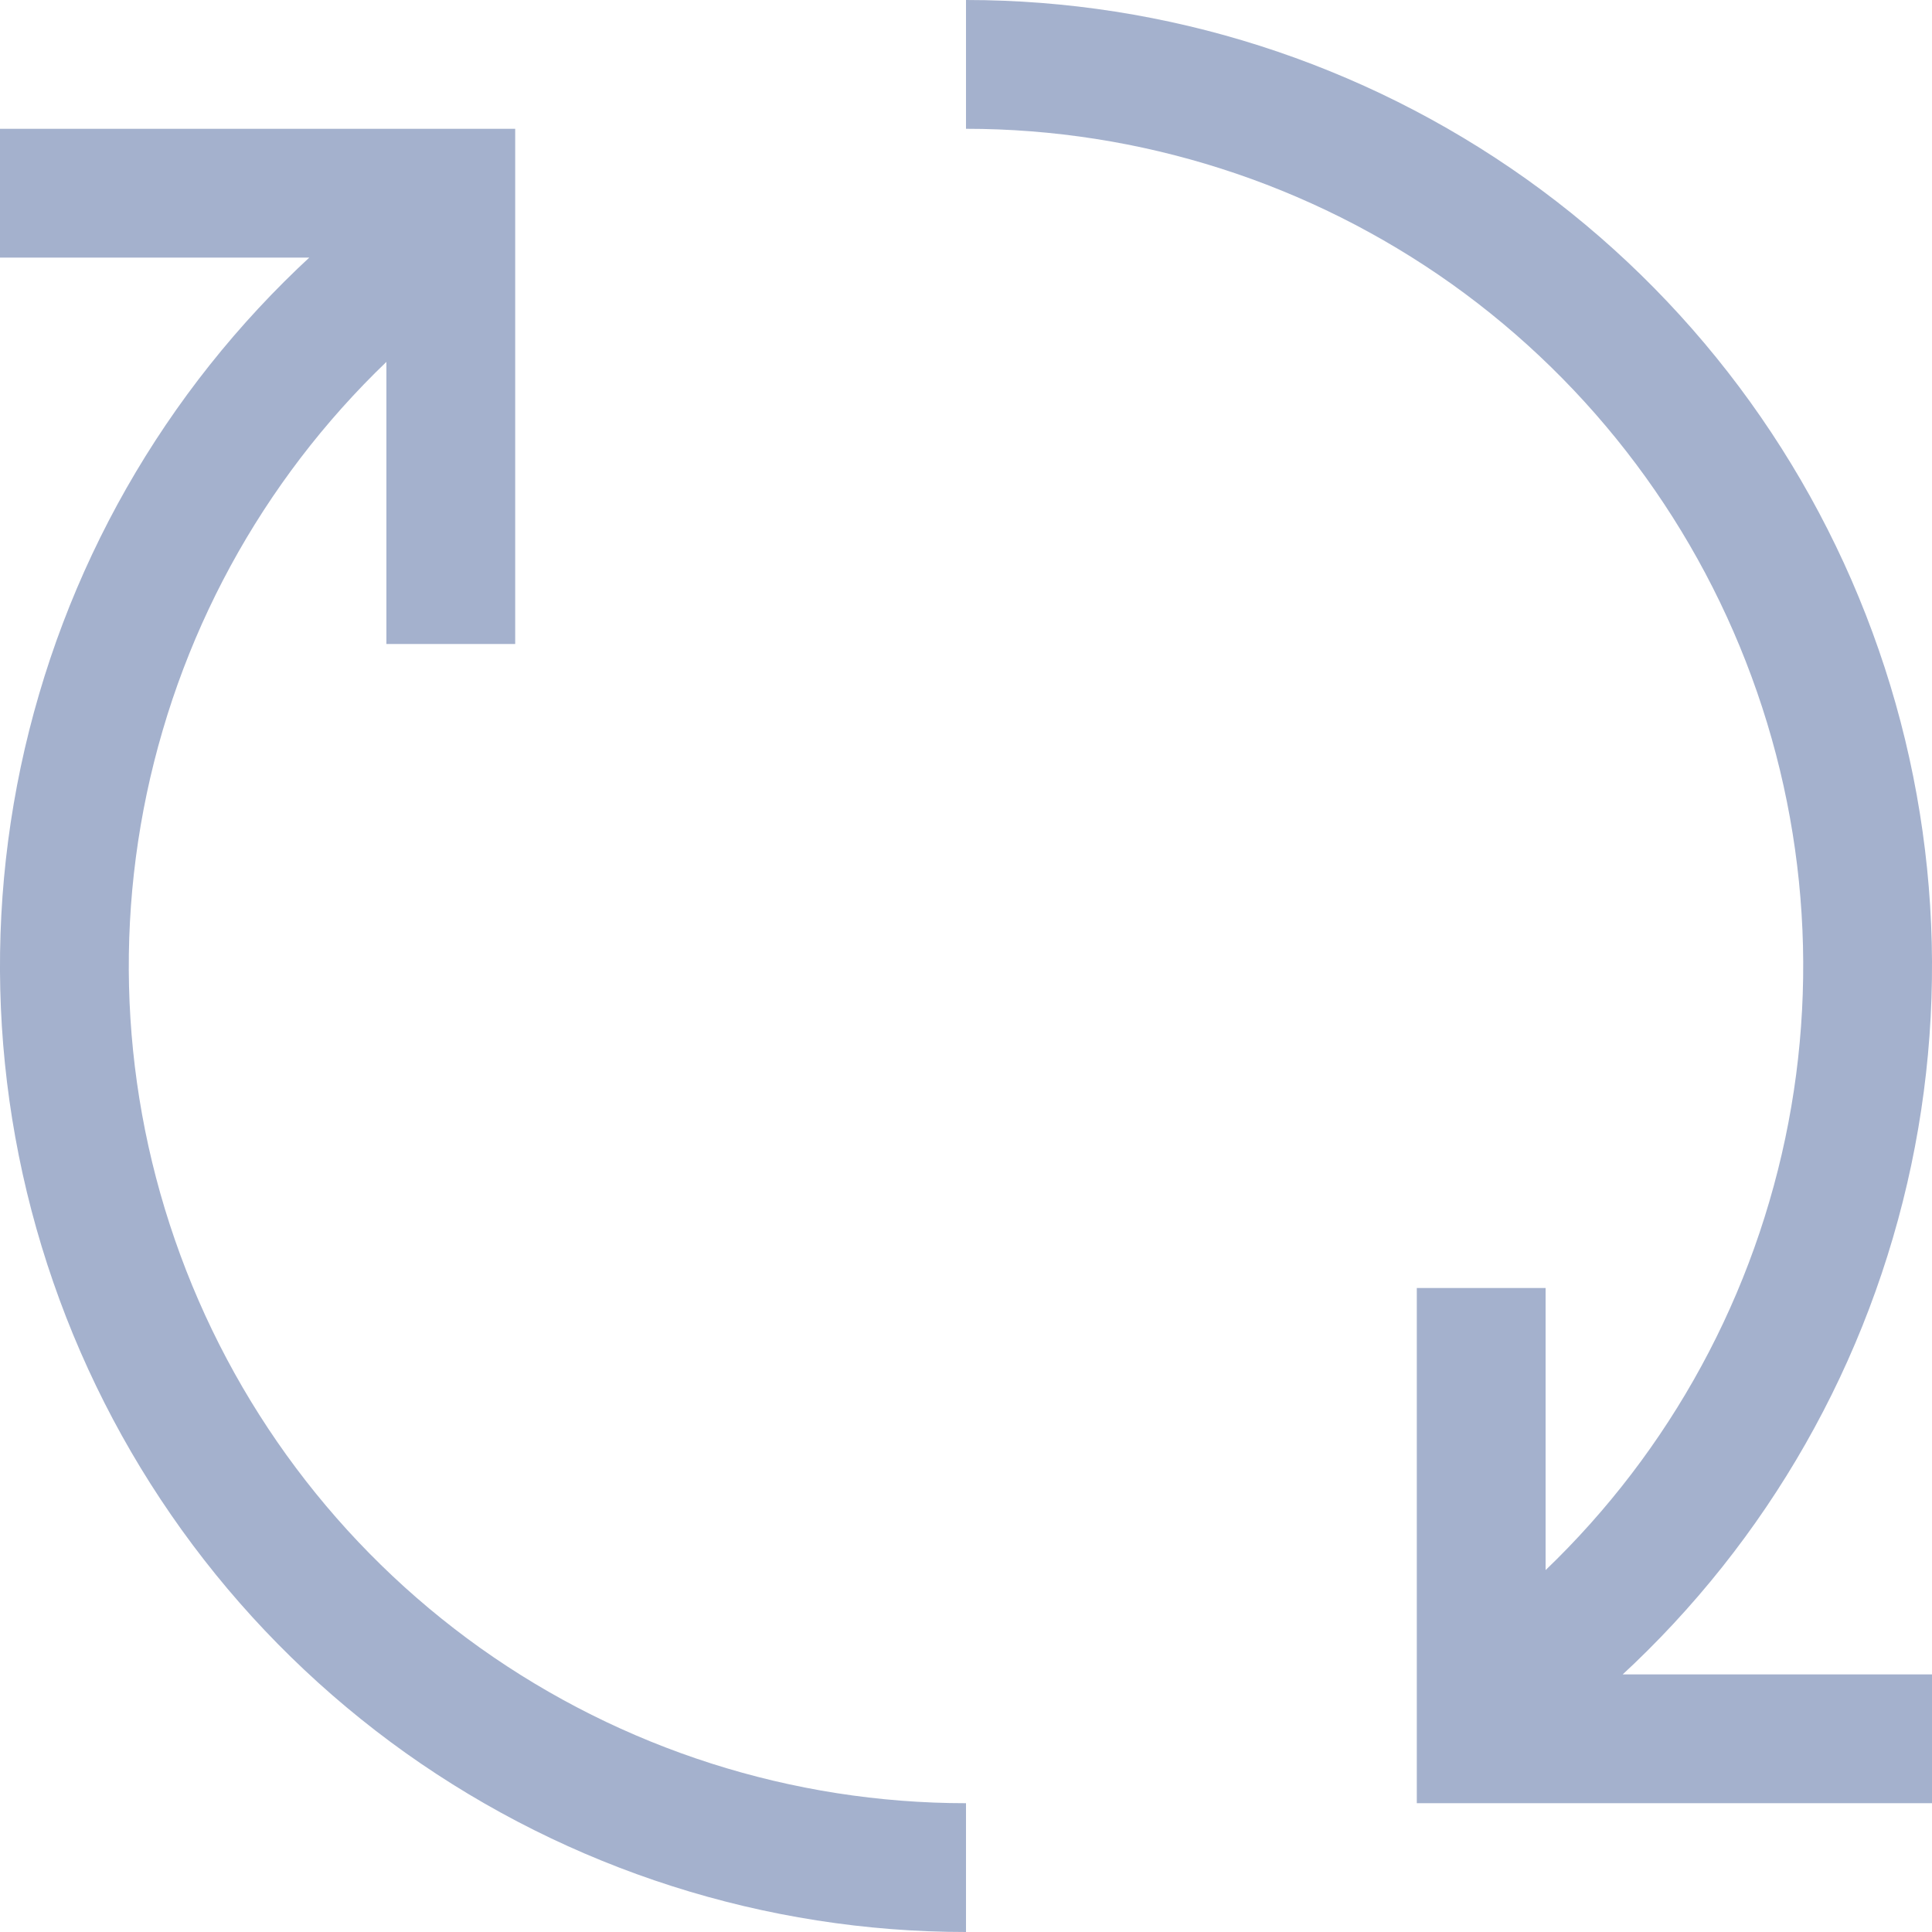 <svg width="15" height="15" viewBox="0 0 15 15" fill="none" xmlns="http://www.w3.org/2000/svg">
<path d="M7.5 14.5C6.045 14.5 4.626 14.046 3.44 13.203C2.255 12.359 1.362 11.166 0.886 9.791C0.409 8.416 0.373 6.927 0.783 5.531C1.192 4.134 2.027 2.9 3.17 2M7.5 0.5C8.955 0.5 10.374 0.954 11.56 1.797C12.745 2.641 13.638 3.834 14.114 5.209C14.591 6.584 14.627 8.073 14.217 9.469C13.808 10.866 12.973 12.1 11.83 13M11.5 10V13.5H15M0 1.5H3.5V5" stroke="#A4B1CD"/>
</svg>
